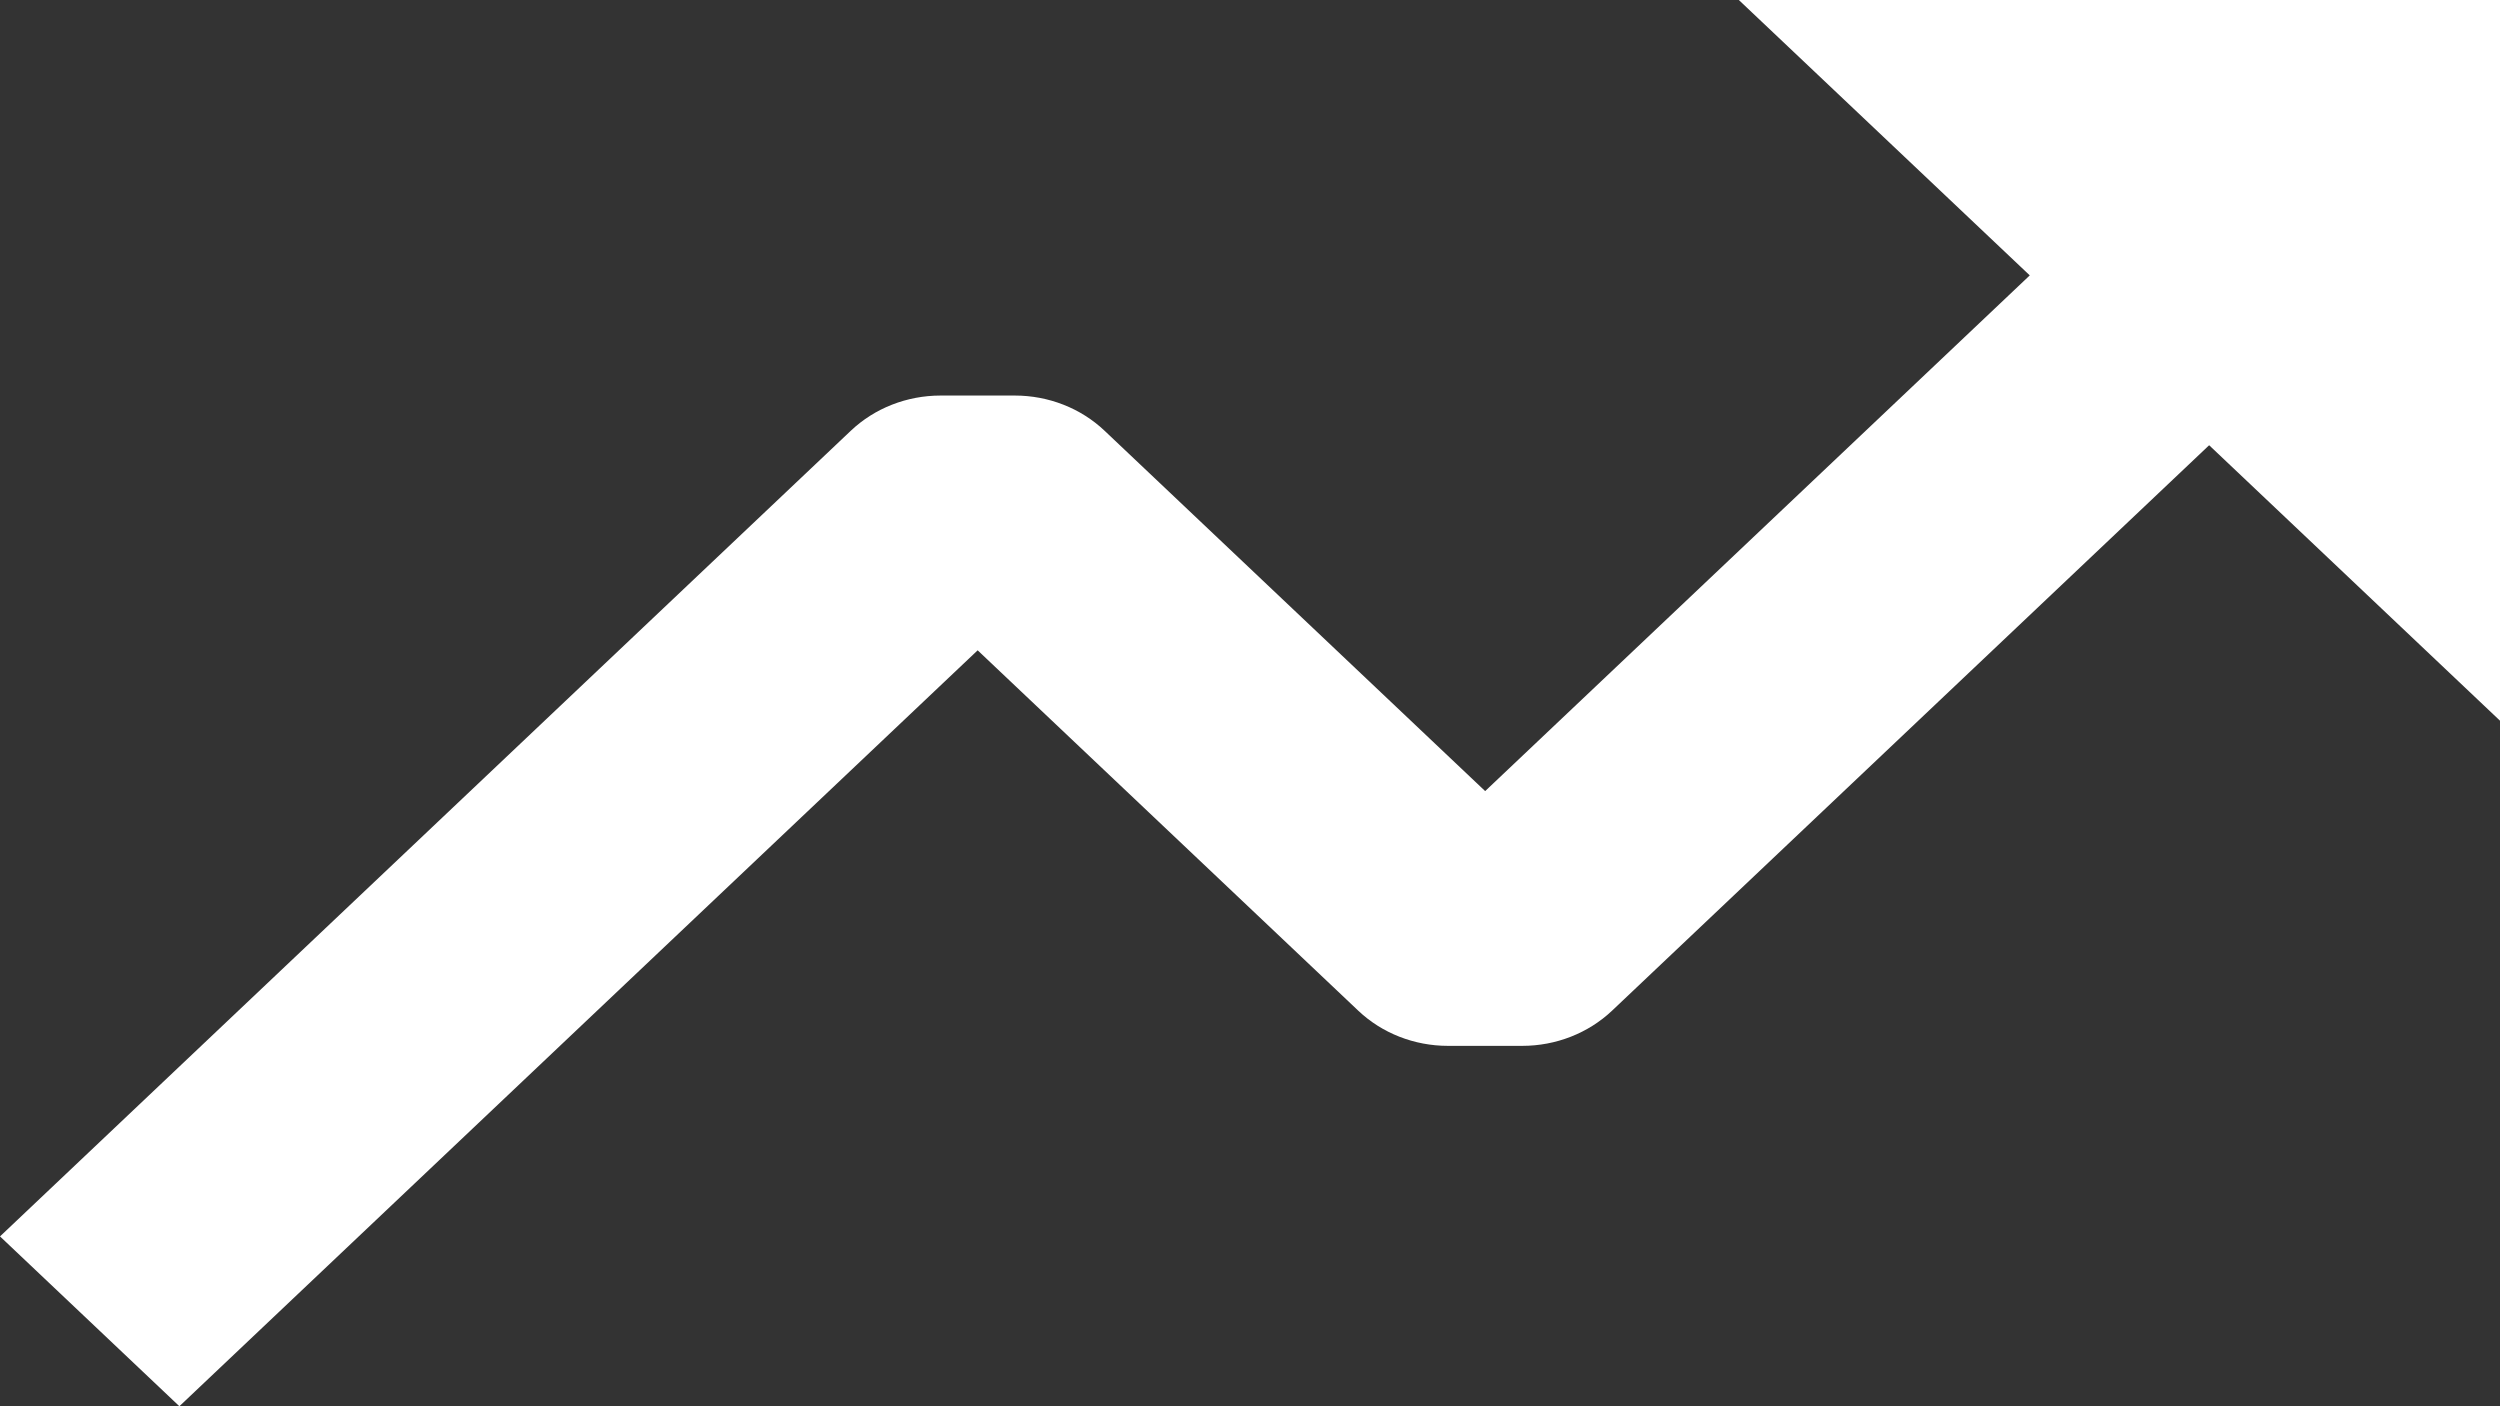 <svg width="32" height="18" viewBox="0 0 32 18" fill="none" xmlns="http://www.w3.org/2000/svg">
<rect x="0" y="0" width="32" height="18" fill="#333333" stroke="none"/>
<path d="M17.386 12.937C17.69 13.225 18.103 13.387 18.534 13.387H19.485C19.916 13.387 20.329 13.225 20.634 12.937L28.277 5.699L32 9.225V-0H22.257L25.981 3.525L19.01 10.126L14.138 5.513C13.834 5.225 13.421 5.063 12.99 5.063H12.039C11.608 5.063 11.195 5.225 10.891 5.513L0 15.826L2.296 18L12.514 8.324L17.386 12.937Z" fill="white"/>
</svg>
